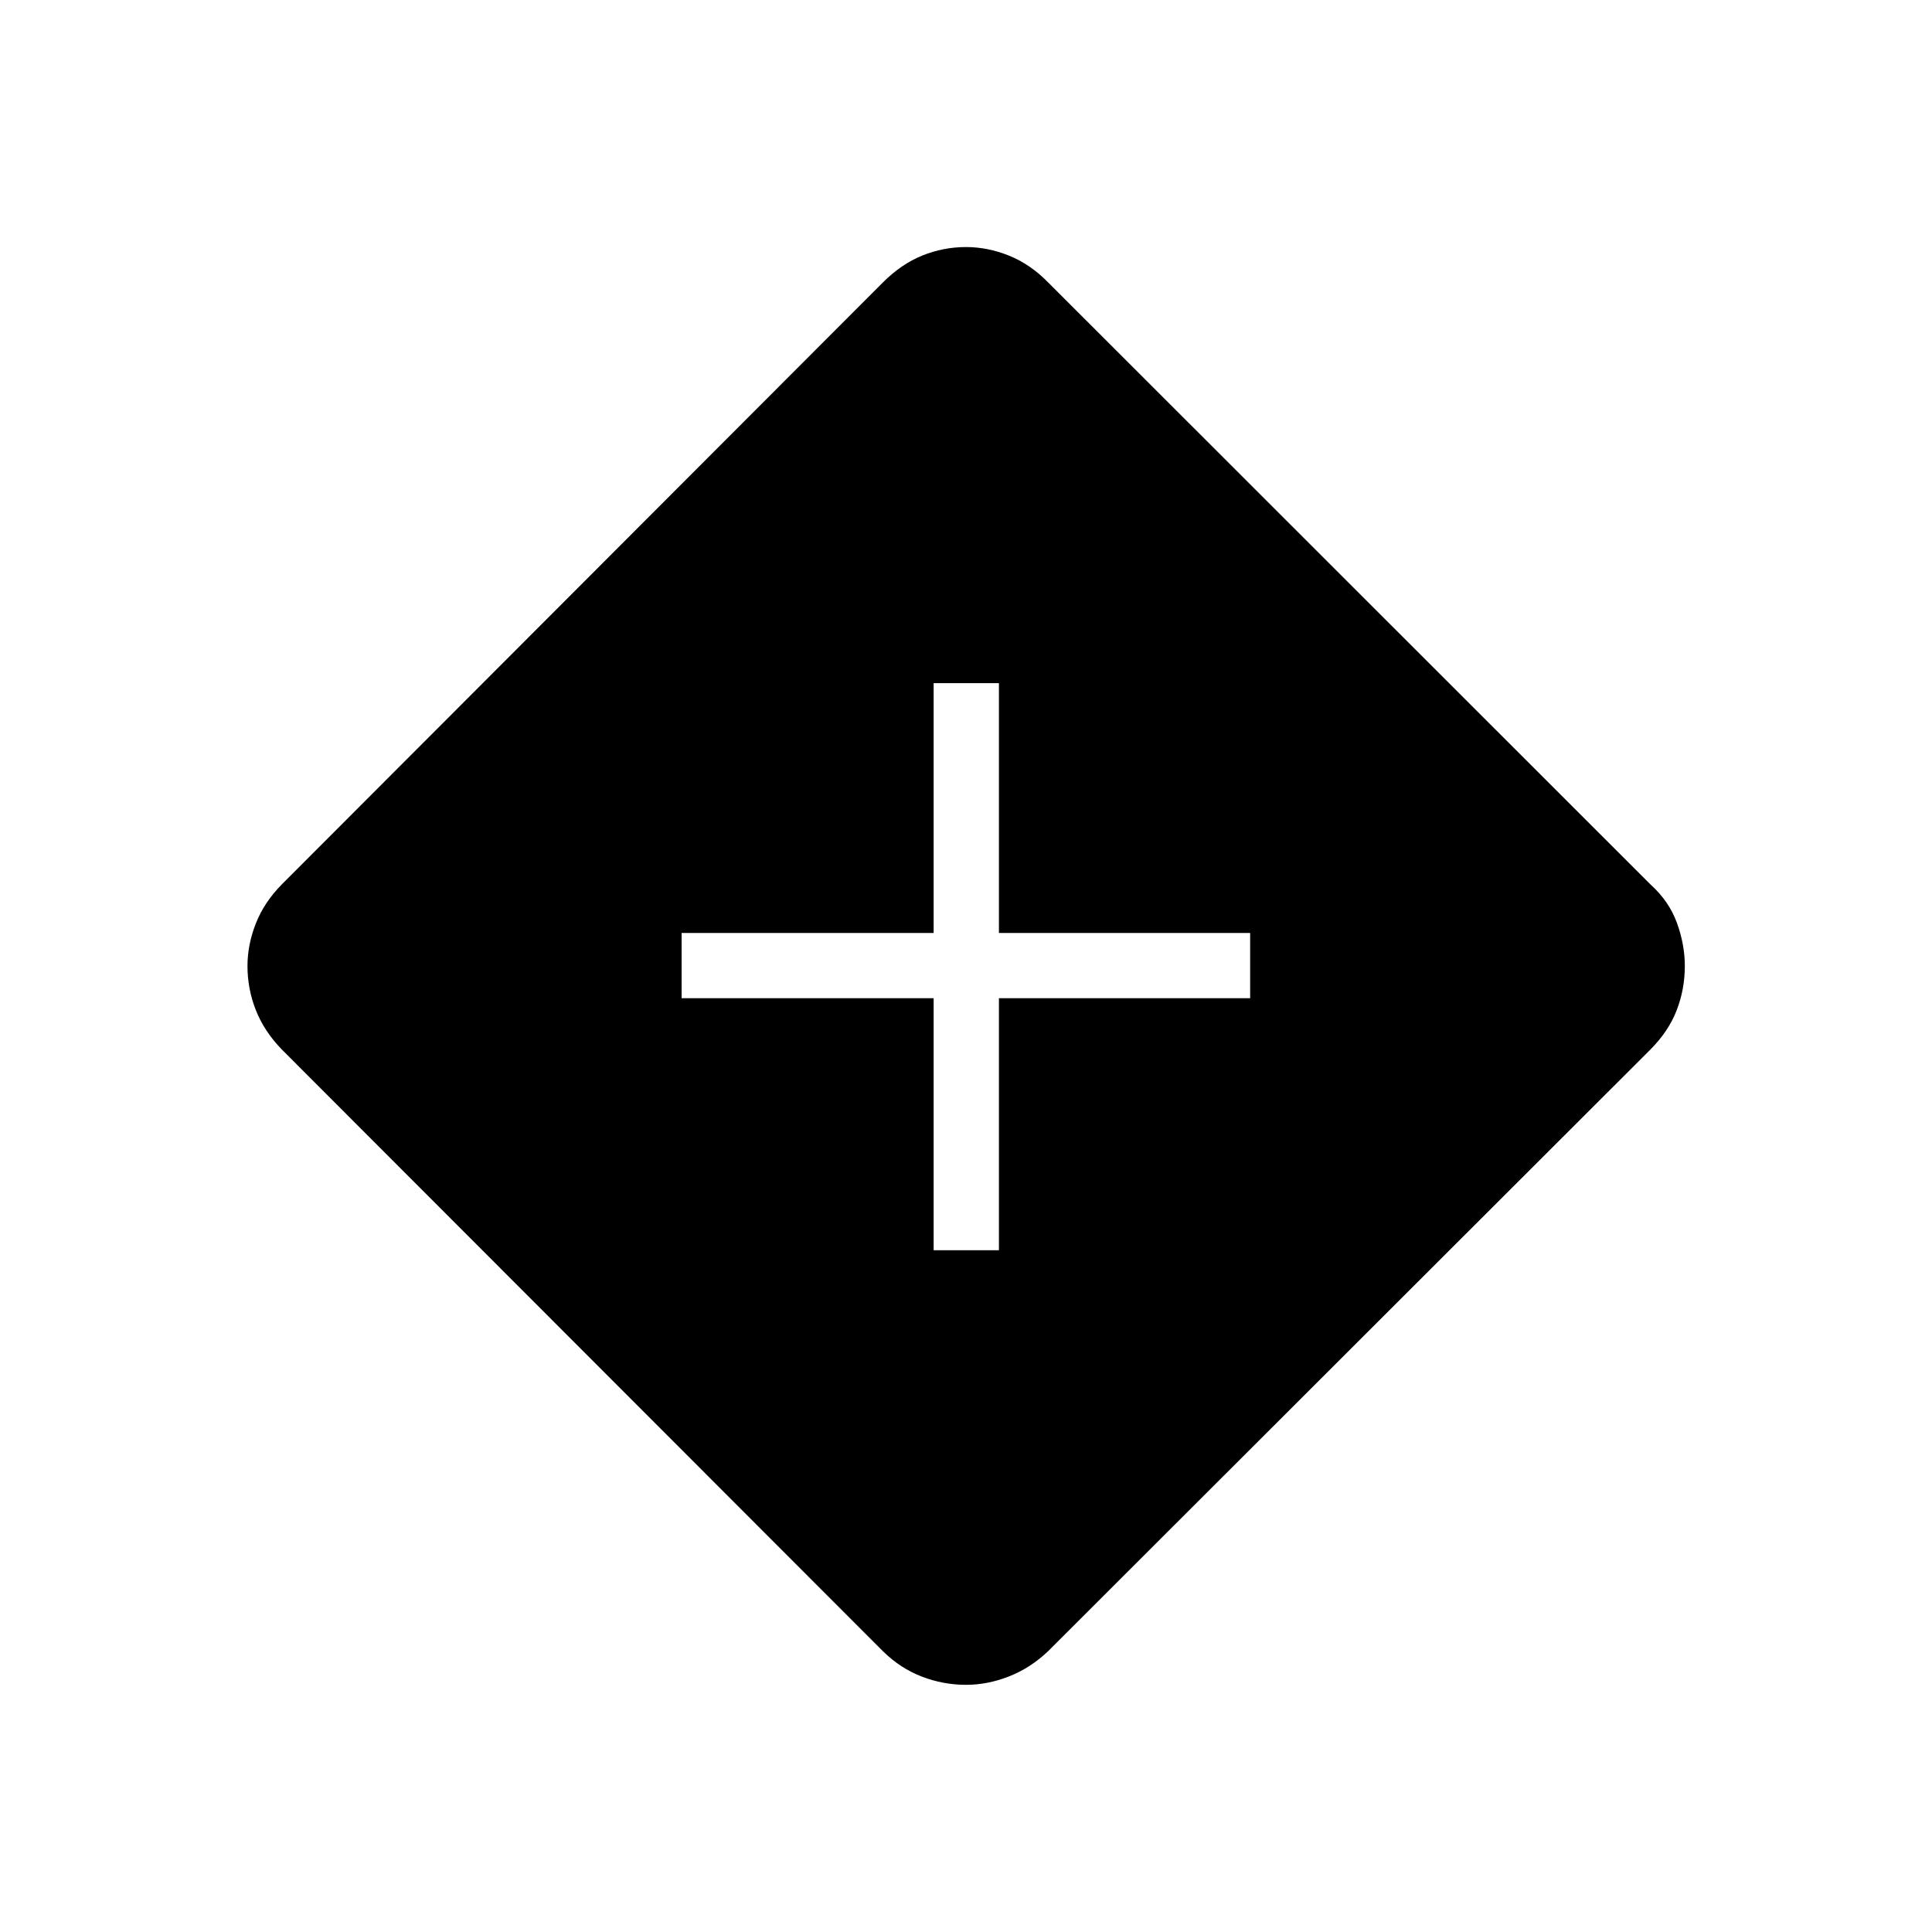 <svg xmlns="http://www.w3.org/2000/svg" height="40" viewBox="0 -960 960 960" width="40"><path d="M463.92-338.76h32.44v-125.23h124.83v-32.43H496.36v-124.12h-32.44v124.12H338.69v32.43h125.23v125.23Zm16.1 215.94q-11.31 0-21.93-4.07t-19.31-12.57L139.99-438.55q-8.71-8.99-12.86-19.51-4.16-10.52-4.16-21.9 0-10.65 4.16-21.19 4.15-10.53 12.86-19.36l298.69-299.12q9.09-9.11 19.54-13.36 10.46-4.25 21.8-4.25 10.72 0 21.31 4.25 10.58 4.25 19.46 13.3l299.33 299.18q9.2 8.28 13.13 19.08 3.93 10.8 3.93 21.48 0 11.45-4.04 21.93t-13.13 19.6l-299.22 298.9q-8.8 8.36-19.43 12.53-10.63 4.17-21.34 4.17Z"/></svg>